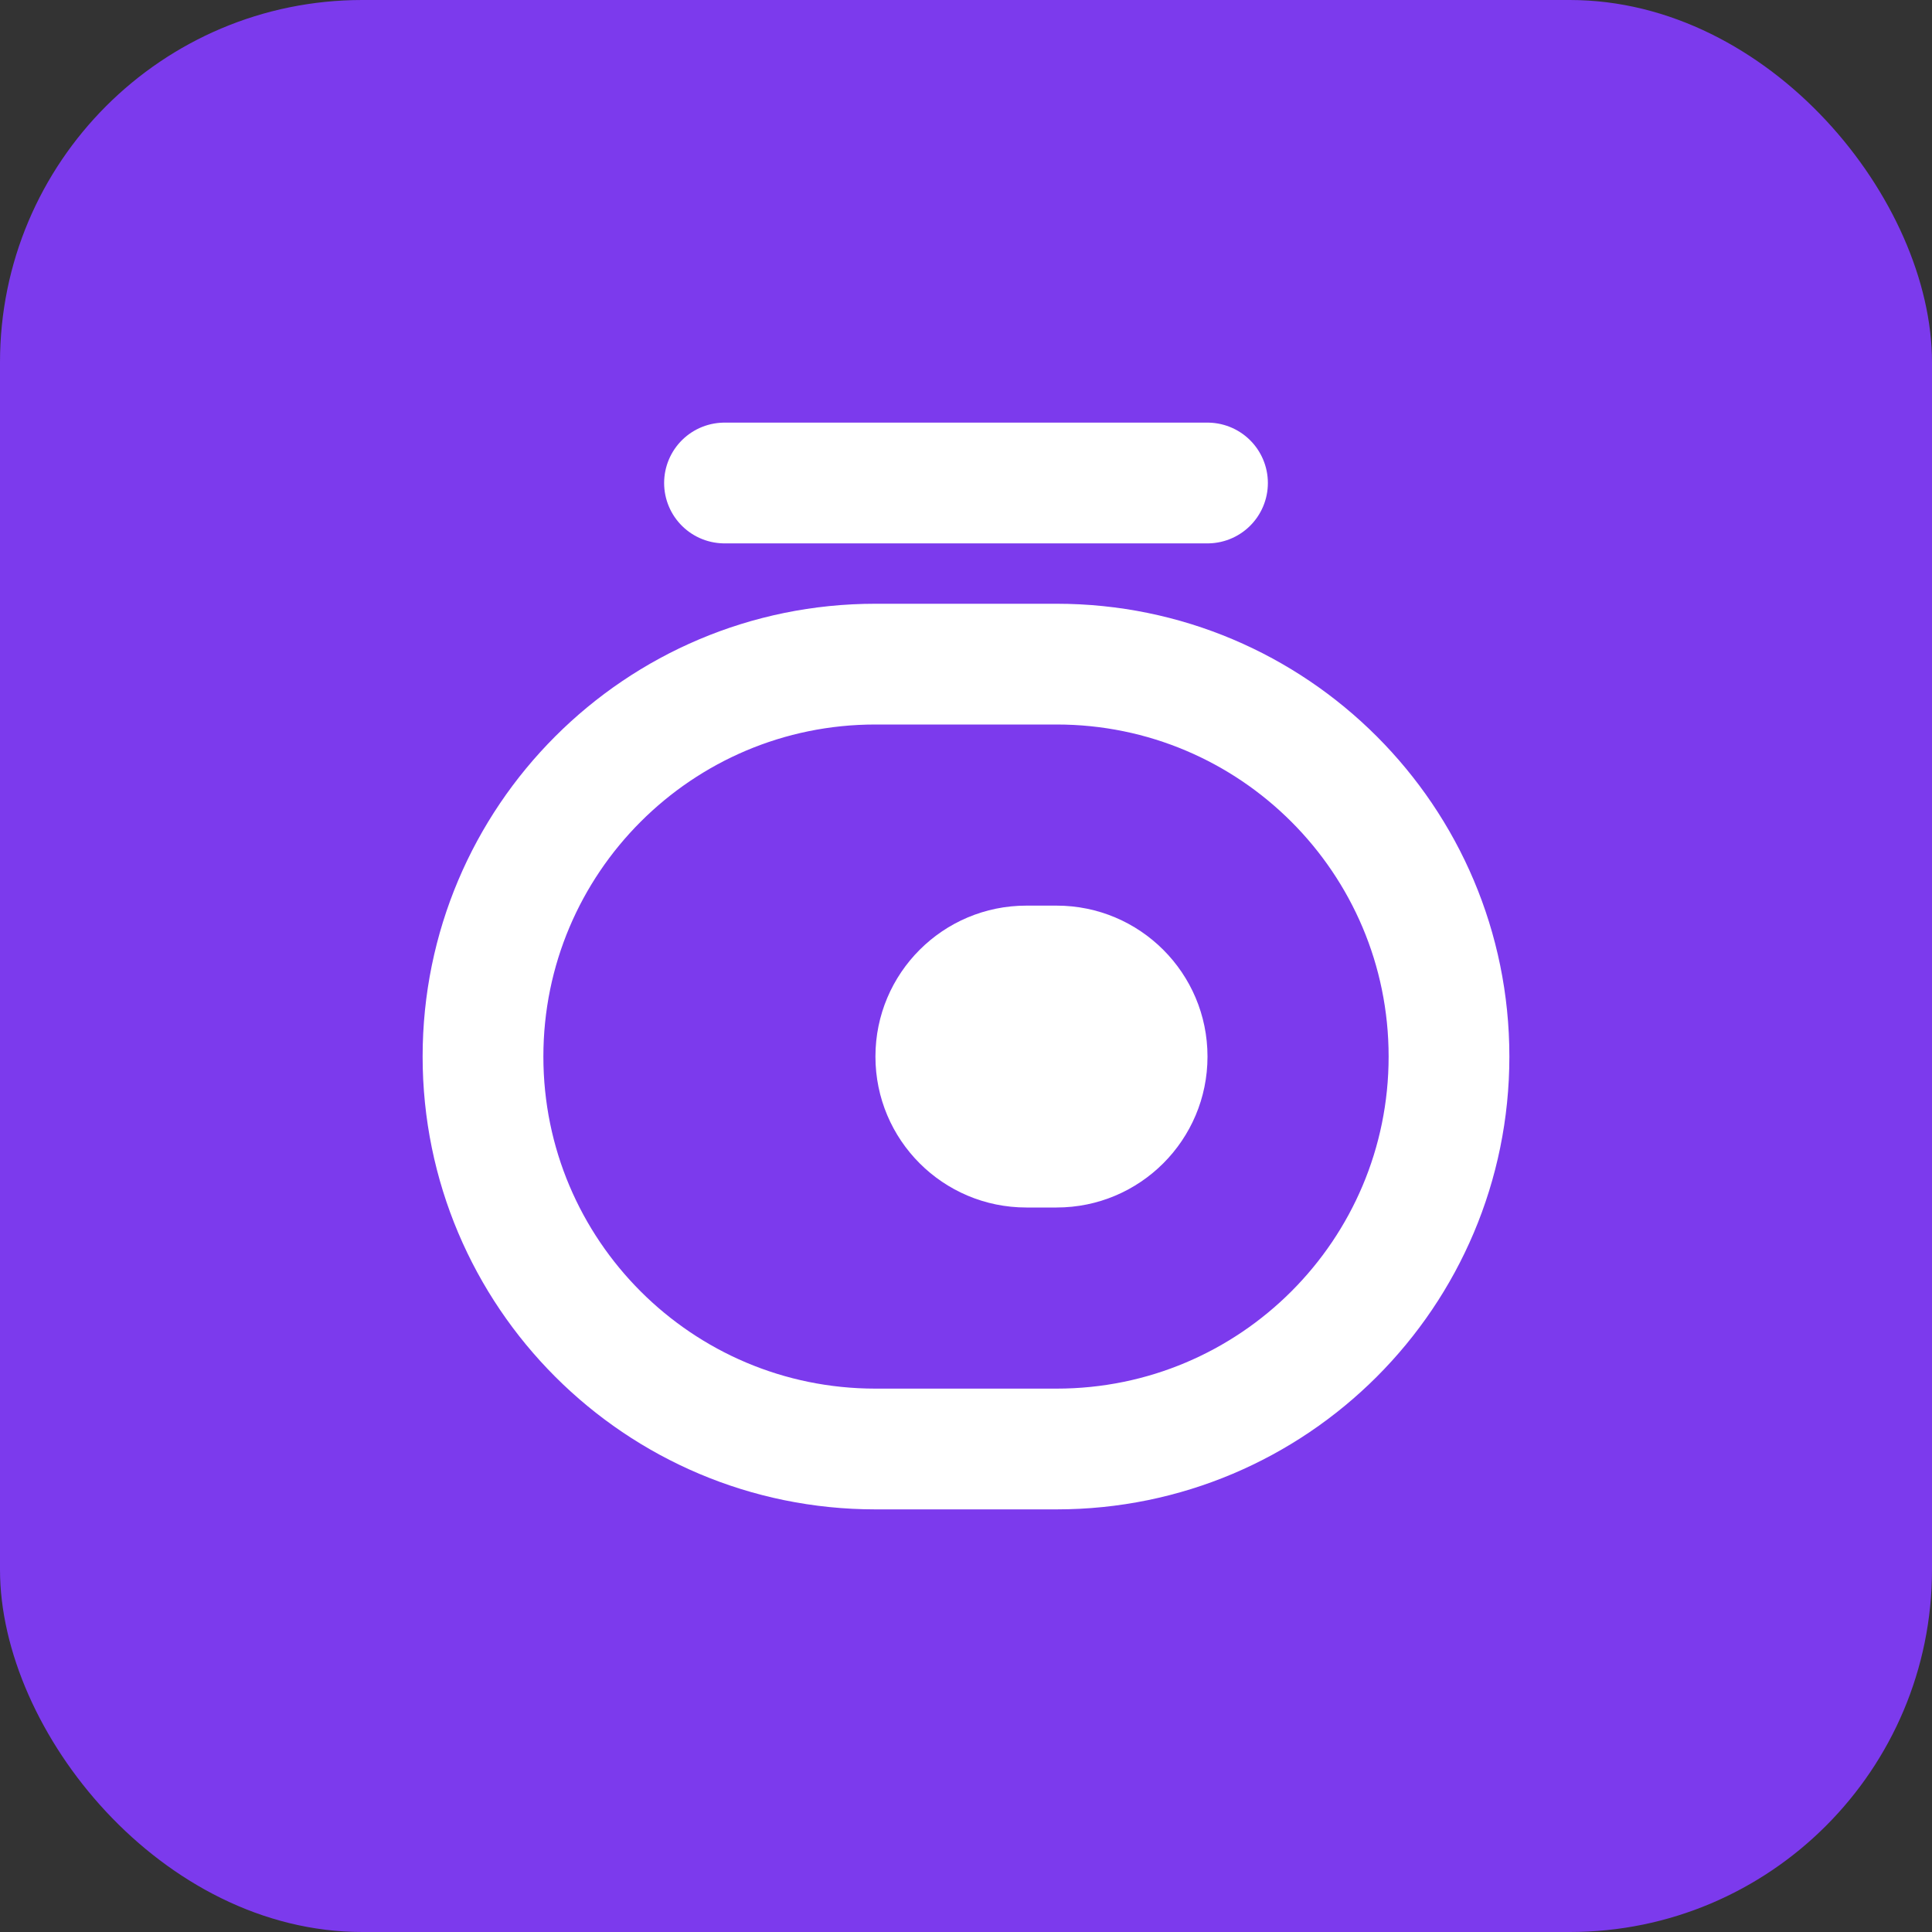 <svg width="32" height="32" viewBox="0 0 32 32" fill="none" xmlns="http://www.w3.org/2000/svg">
  <rect x="0" y="0" width="32" height="32" fill="#333333" stroke="none"/>
  <rect width="32" height="32" rx="6" fill="#7C3AED"/>
  <path d="M8 17.5C8 13.91 10.91 11 14.5 11H17.5C21.09 11 24 13.91 24 17.5C24 21.09 21.09 24 17.5 24H14.5C10.91 24 8 21.09 8 17.5Z" stroke="white" stroke-width="2"/>
  <path d="M14.5 17.5C14.5 16.119 15.619 15 17 15H17.5C18.881 15 20 16.119 20 17.5C20 18.881 18.881 20 17.5 20H17C15.619 20 14.5 18.881 14.5 17.5Z" fill="white"/>
  <path d="M12 8L20 8" stroke="white" stroke-width="2" stroke-linecap="round"/>
</svg> 